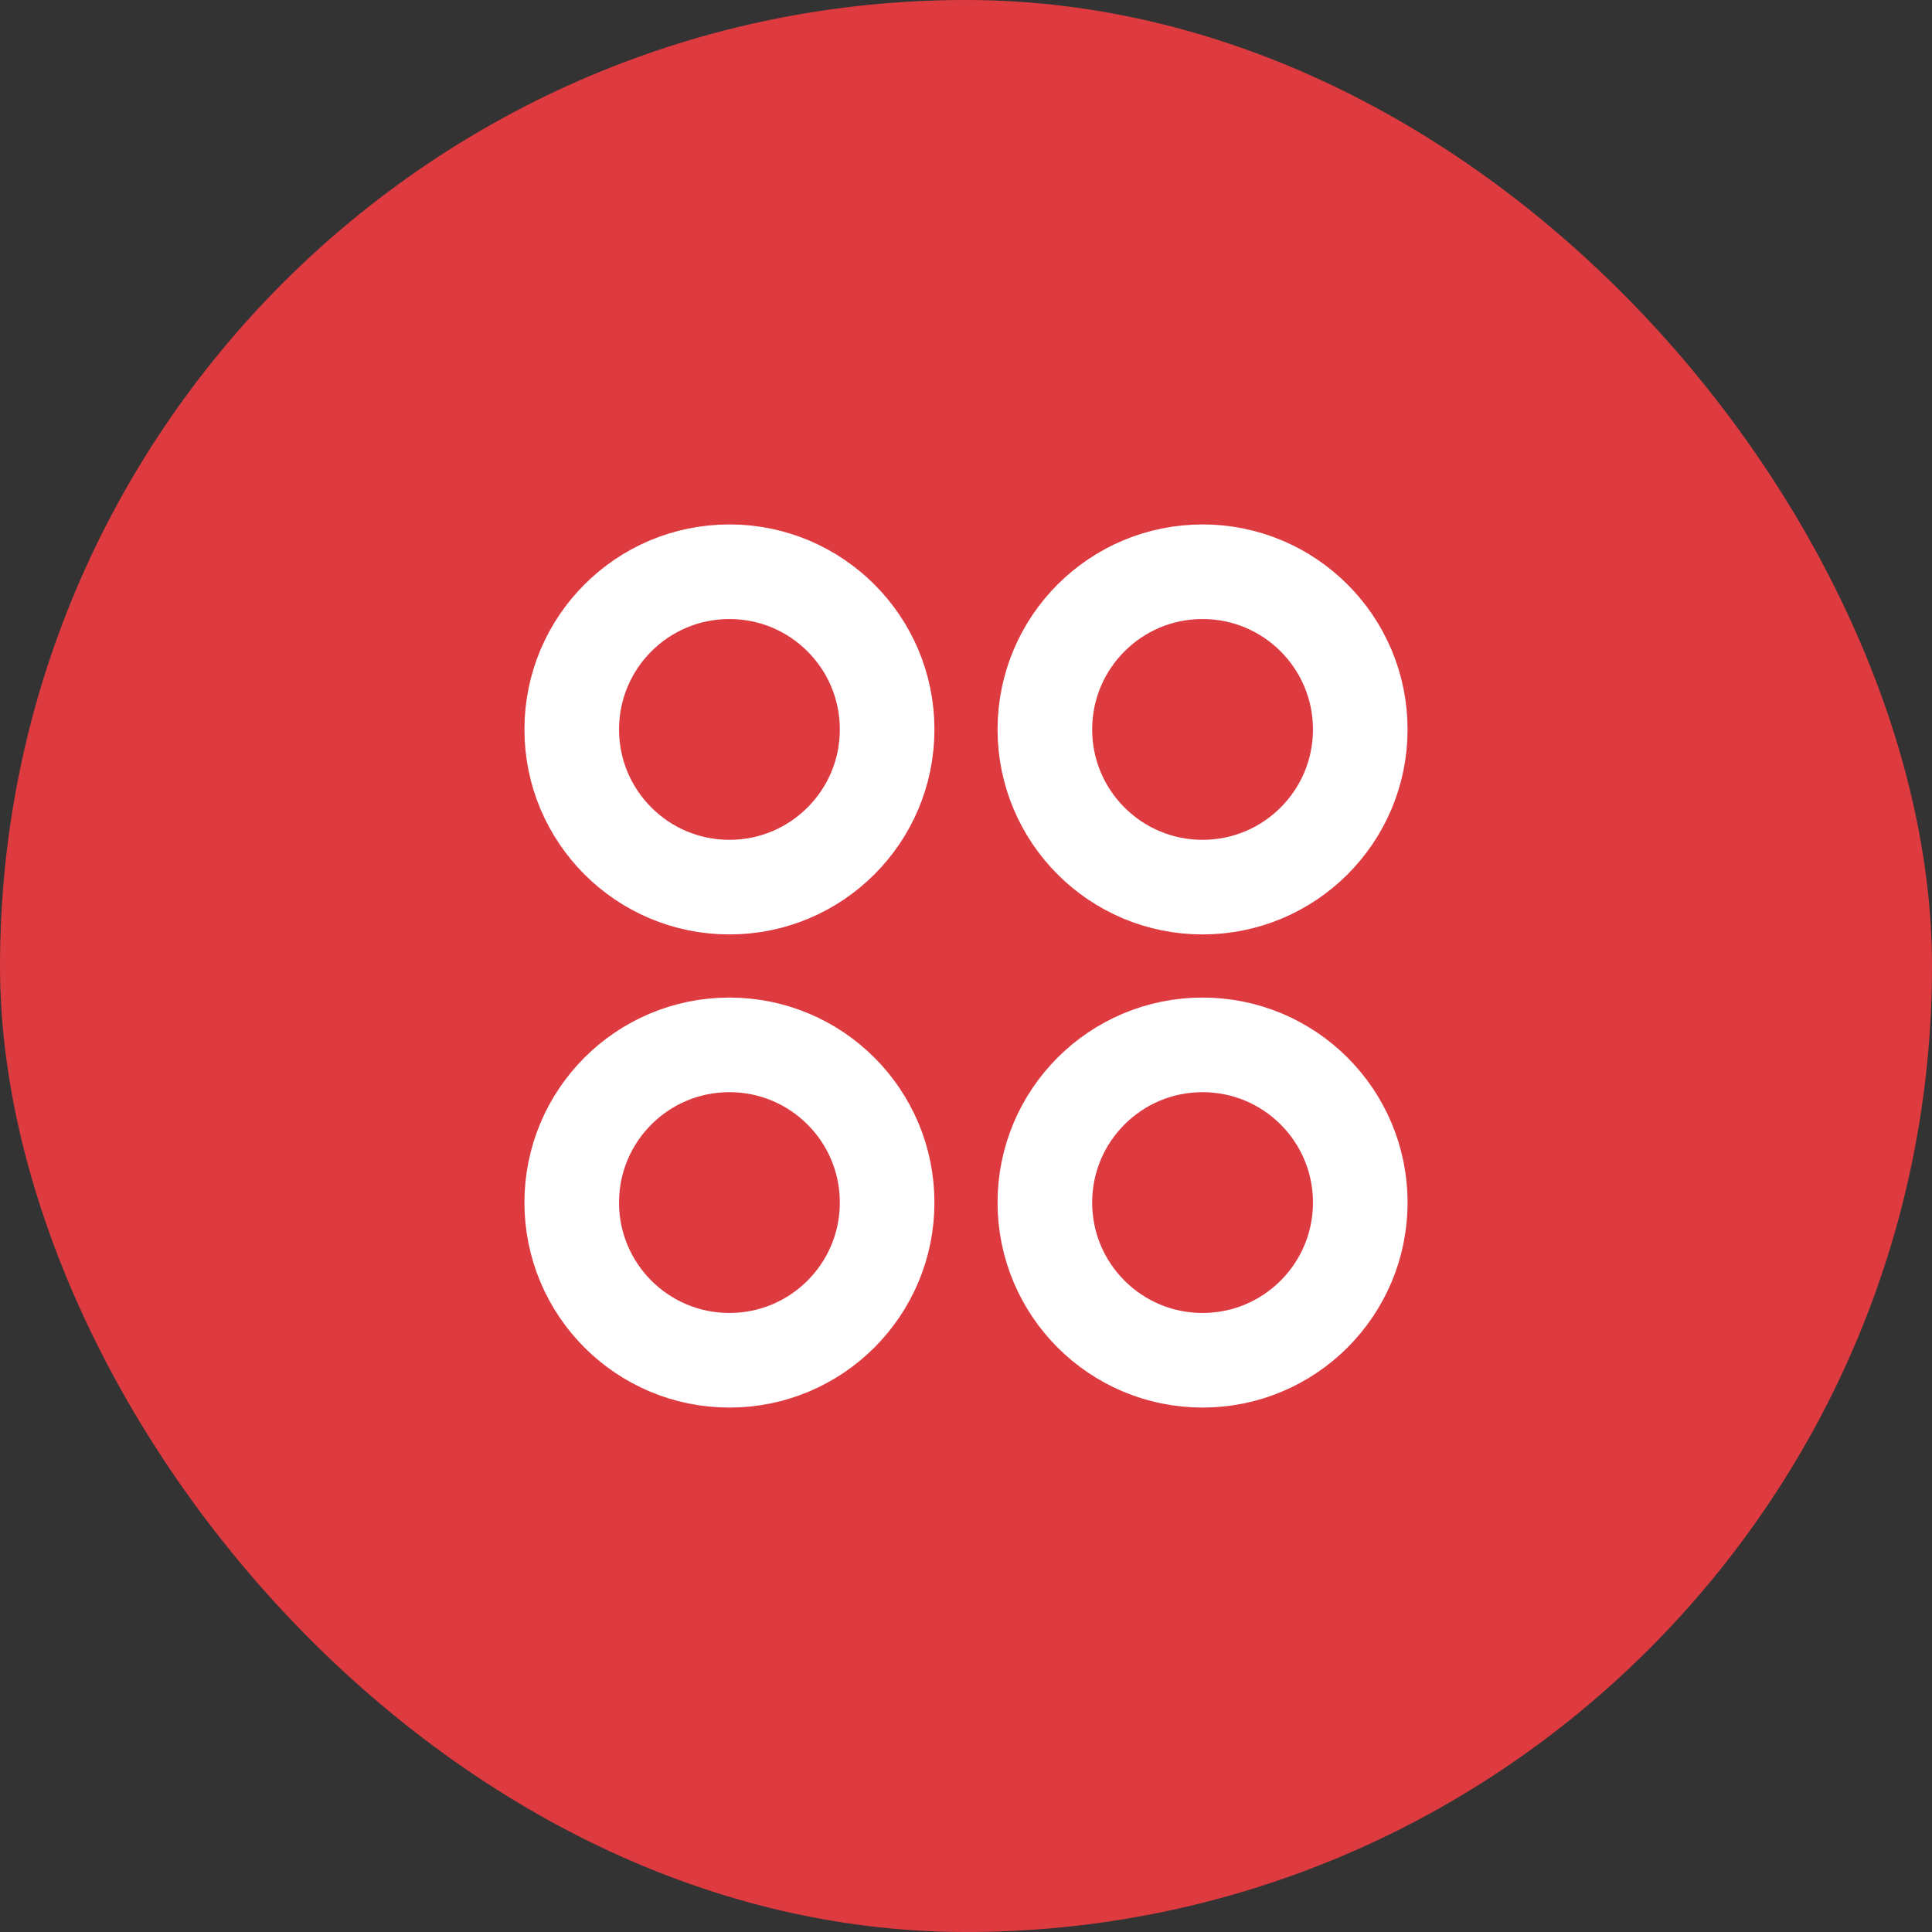 <svg width="28" height="28" viewBox="0 0 28 28" fill="none" xmlns="http://www.w3.org/2000/svg">
<rect x="0" y="0" width="28" height="28" fill="#333333" stroke="none"/>
<rect width="28" height="28" rx="14" fill="#DE3B40"/>
<path d="M17.428 12.857C18.691 12.857 19.714 11.834 19.714 10.572C19.714 9.309 18.691 8.286 17.428 8.286C16.166 8.286 15.143 9.309 15.143 10.572C15.143 11.834 16.166 12.857 17.428 12.857Z" stroke="white" stroke-width="1.371" stroke-miterlimit="10" stroke-linecap="square"/>
<path d="M10.571 12.857C11.834 12.857 12.857 11.834 12.857 10.572C12.857 9.309 11.834 8.286 10.571 8.286C9.309 8.286 8.286 9.309 8.286 10.572C8.286 11.834 9.309 12.857 10.571 12.857Z" stroke="white" stroke-width="1.371" stroke-miterlimit="10" stroke-linecap="square"/>
<path d="M17.428 19.714C18.691 19.714 19.714 18.691 19.714 17.428C19.714 16.166 18.691 15.143 17.428 15.143C16.166 15.143 15.143 16.166 15.143 17.428C15.143 18.691 16.166 19.714 17.428 19.714Z" stroke="white" stroke-width="1.371" stroke-miterlimit="10" stroke-linecap="square"/>
<path d="M10.571 19.714C11.834 19.714 12.857 18.691 12.857 17.428C12.857 16.166 11.834 15.143 10.571 15.143C9.309 15.143 8.286 16.166 8.286 17.428C8.286 18.691 9.309 19.714 10.571 19.714Z" stroke="white" stroke-width="1.371" stroke-miterlimit="10" stroke-linecap="square"/>
</svg>
